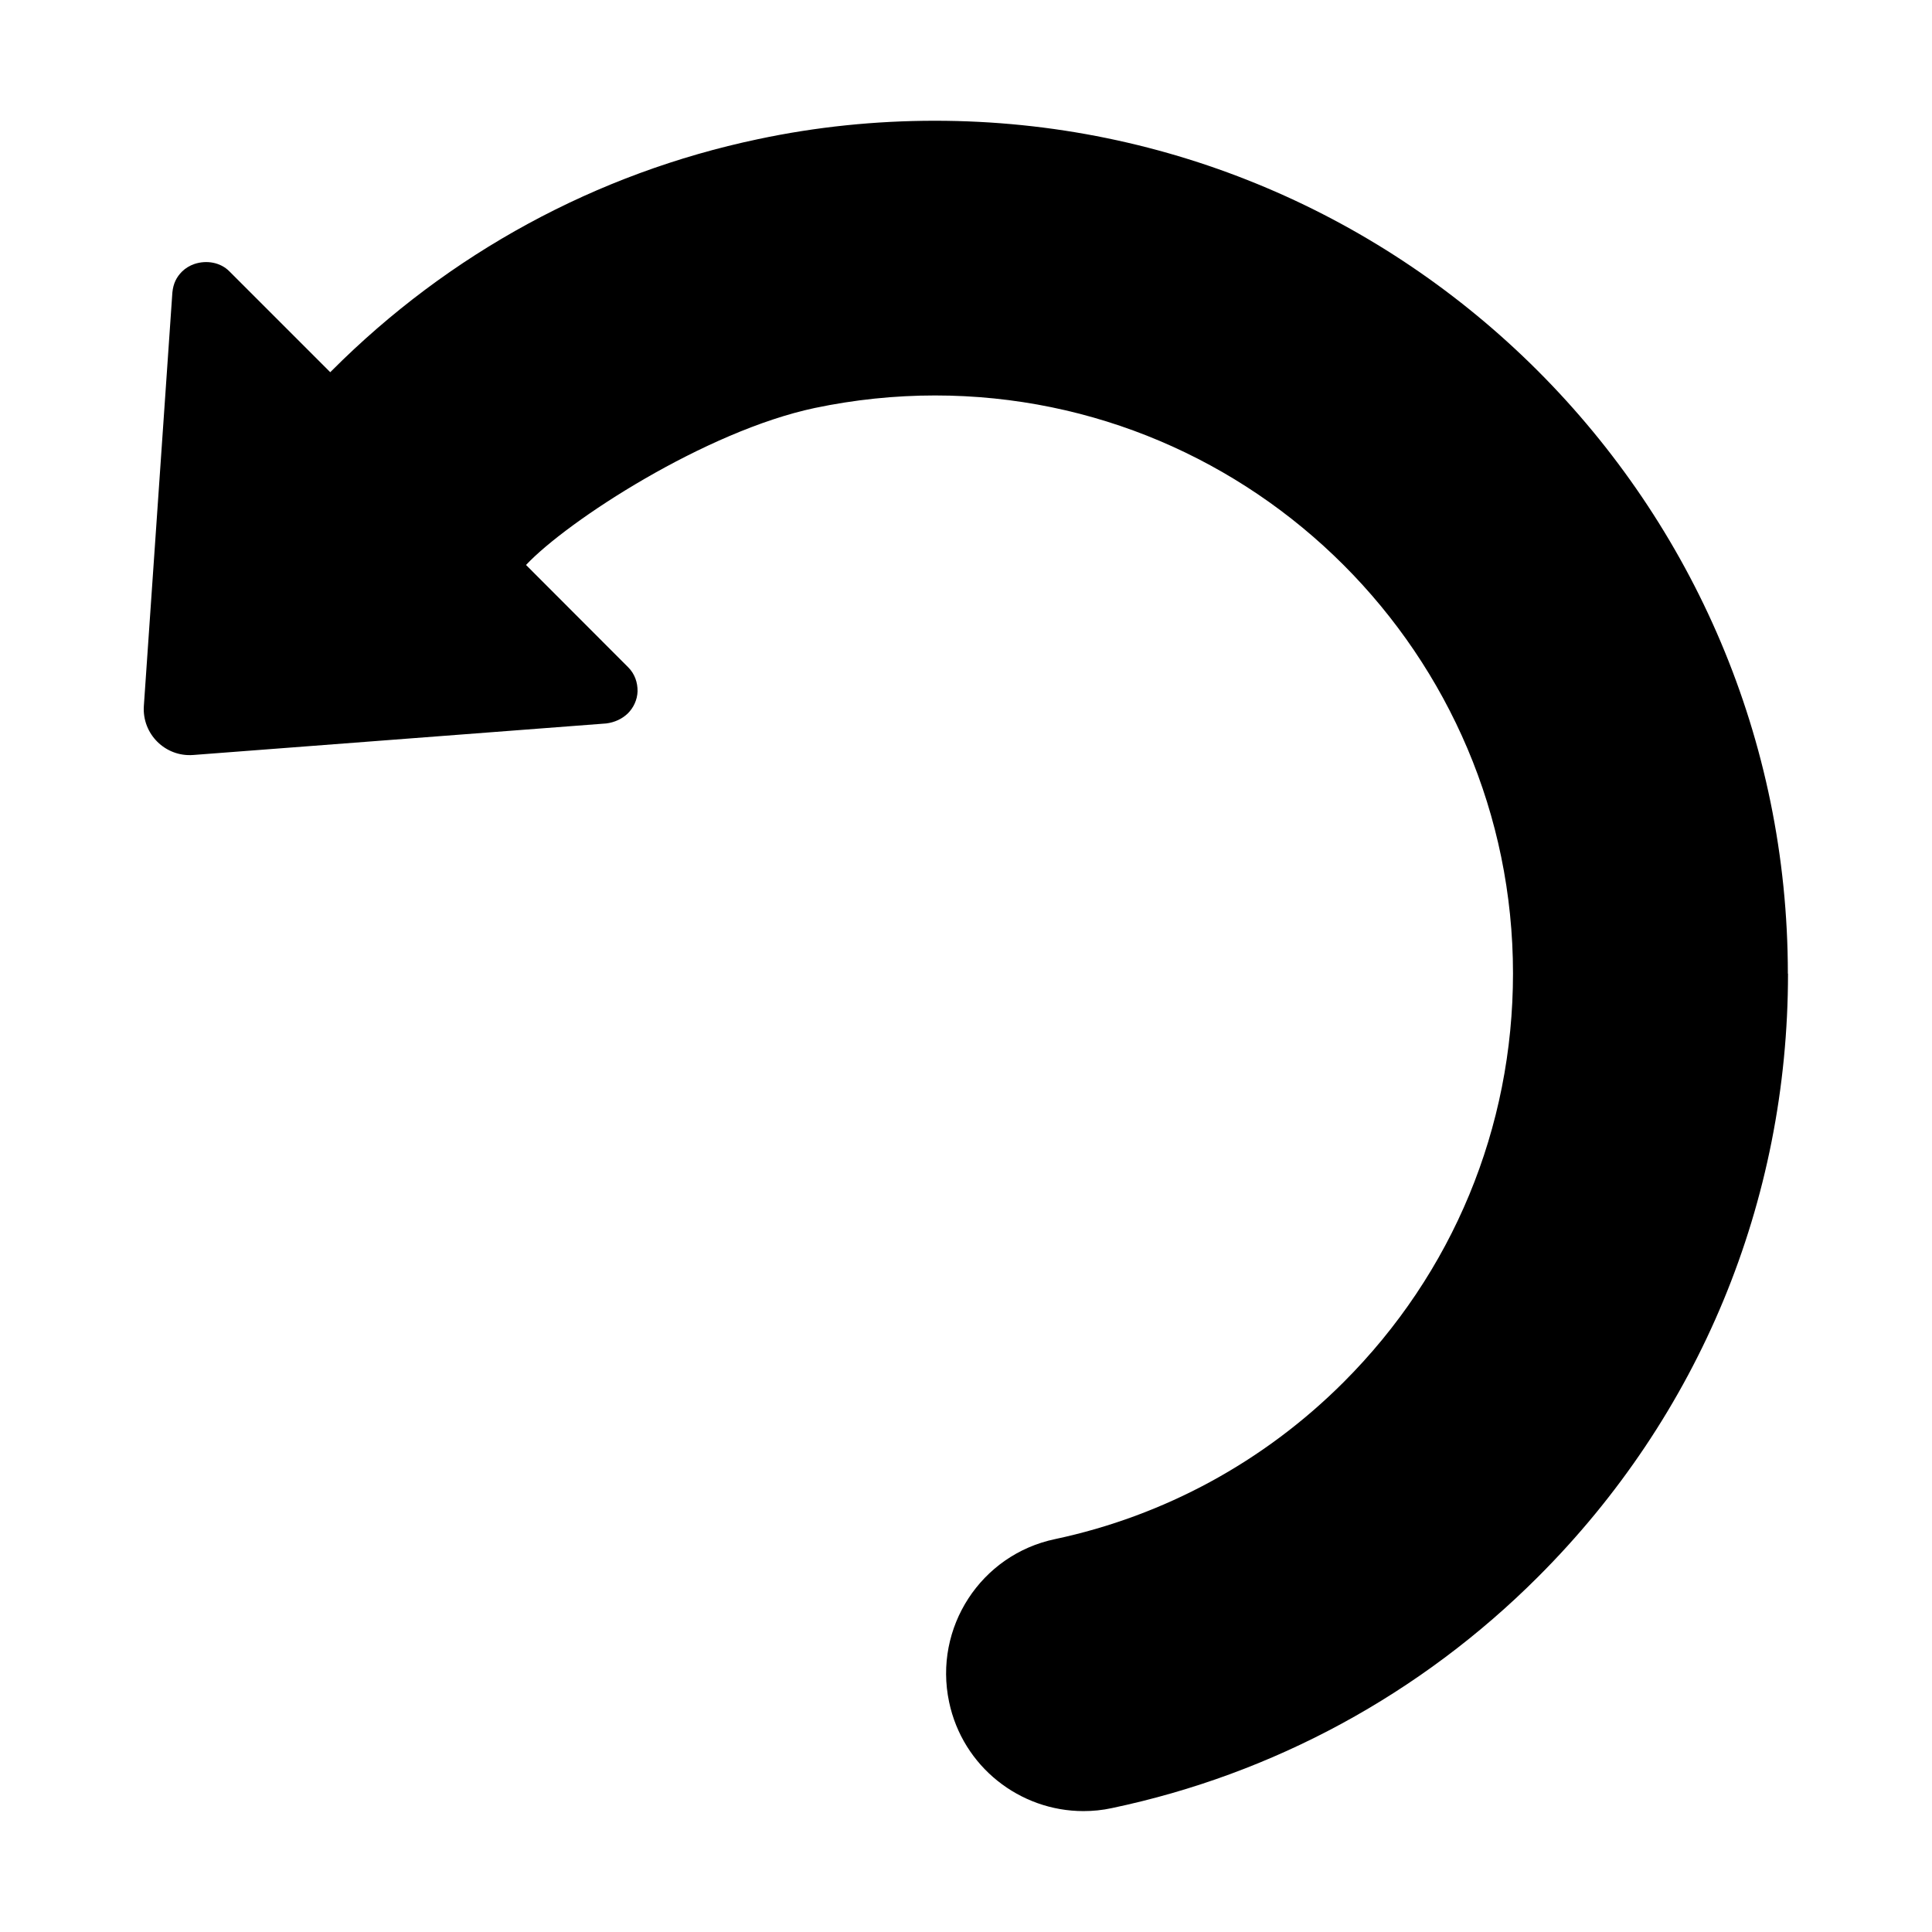 <?xml version="1.0" encoding="UTF-8" standalone="no"?>
<!DOCTYPE svg PUBLIC "-//W3C//DTD SVG 1.1//EN" "http://www.w3.org/Graphics/SVG/1.1/DTD/svg11.dtd">
<svg width="100%" height="100%" viewBox="0 0 128 128" version="1.1" xmlns="http://www.w3.org/2000/svg" xmlns:xlink="http://www.w3.org/1999/xlink" xml:space="preserve" xmlns:serif="http://www.serif.com/" style="fill-rule:evenodd;clip-rule:evenodd;stroke-linejoin:round;stroke-miterlimit:2;">
    <path d="M118.46,64.51C118.46,79.61 112.58,93.8 101.9,104.47C94.14,112.23 84.37,117.54 73.67,119.79C73.03,119.93 72.4,119.99 71.78,119.99C67.57,119.99 63.78,117.05 62.88,112.76C61.84,107.84 64.98,103 69.9,101.97C77.14,100.43 83.75,96.84 89.02,91.57C96.25,84.34 100.24,74.73 100.24,64.49C100.24,43.38 83.06,26.2 61.95,26.2C59.28,26.2 56.6,26.48 53.98,27.03C46.75,28.56 37.613,34.497 34.85,37.43L41.62,44.21C42.05,44.64 42.25,45.21 42.24,45.81C42.22,46.36 41.98,46.89 41.58,47.28C41.21,47.63 40.72,47.86 40.17,47.93L12.8,50.02C10.95,50.16 9.41,48.63 9.53,46.78L11.42,19.38C11.48,18.78 11.69,18.36 12.07,17.98C12.29,17.77 12.56,17.6 12.88,17.49C13.69,17.22 14.61,17.38 15.2,17.98L21.88,24.66L21.99,24.55C29.75,16.78 39.52,11.47 50.22,9.22C54.07,8.4 58.01,8 61.94,8C93.11,8 118.45,33.35 118.45,64.51L118.46,64.51Z" style="fill-rule:nonzero;"/>
</svg>
